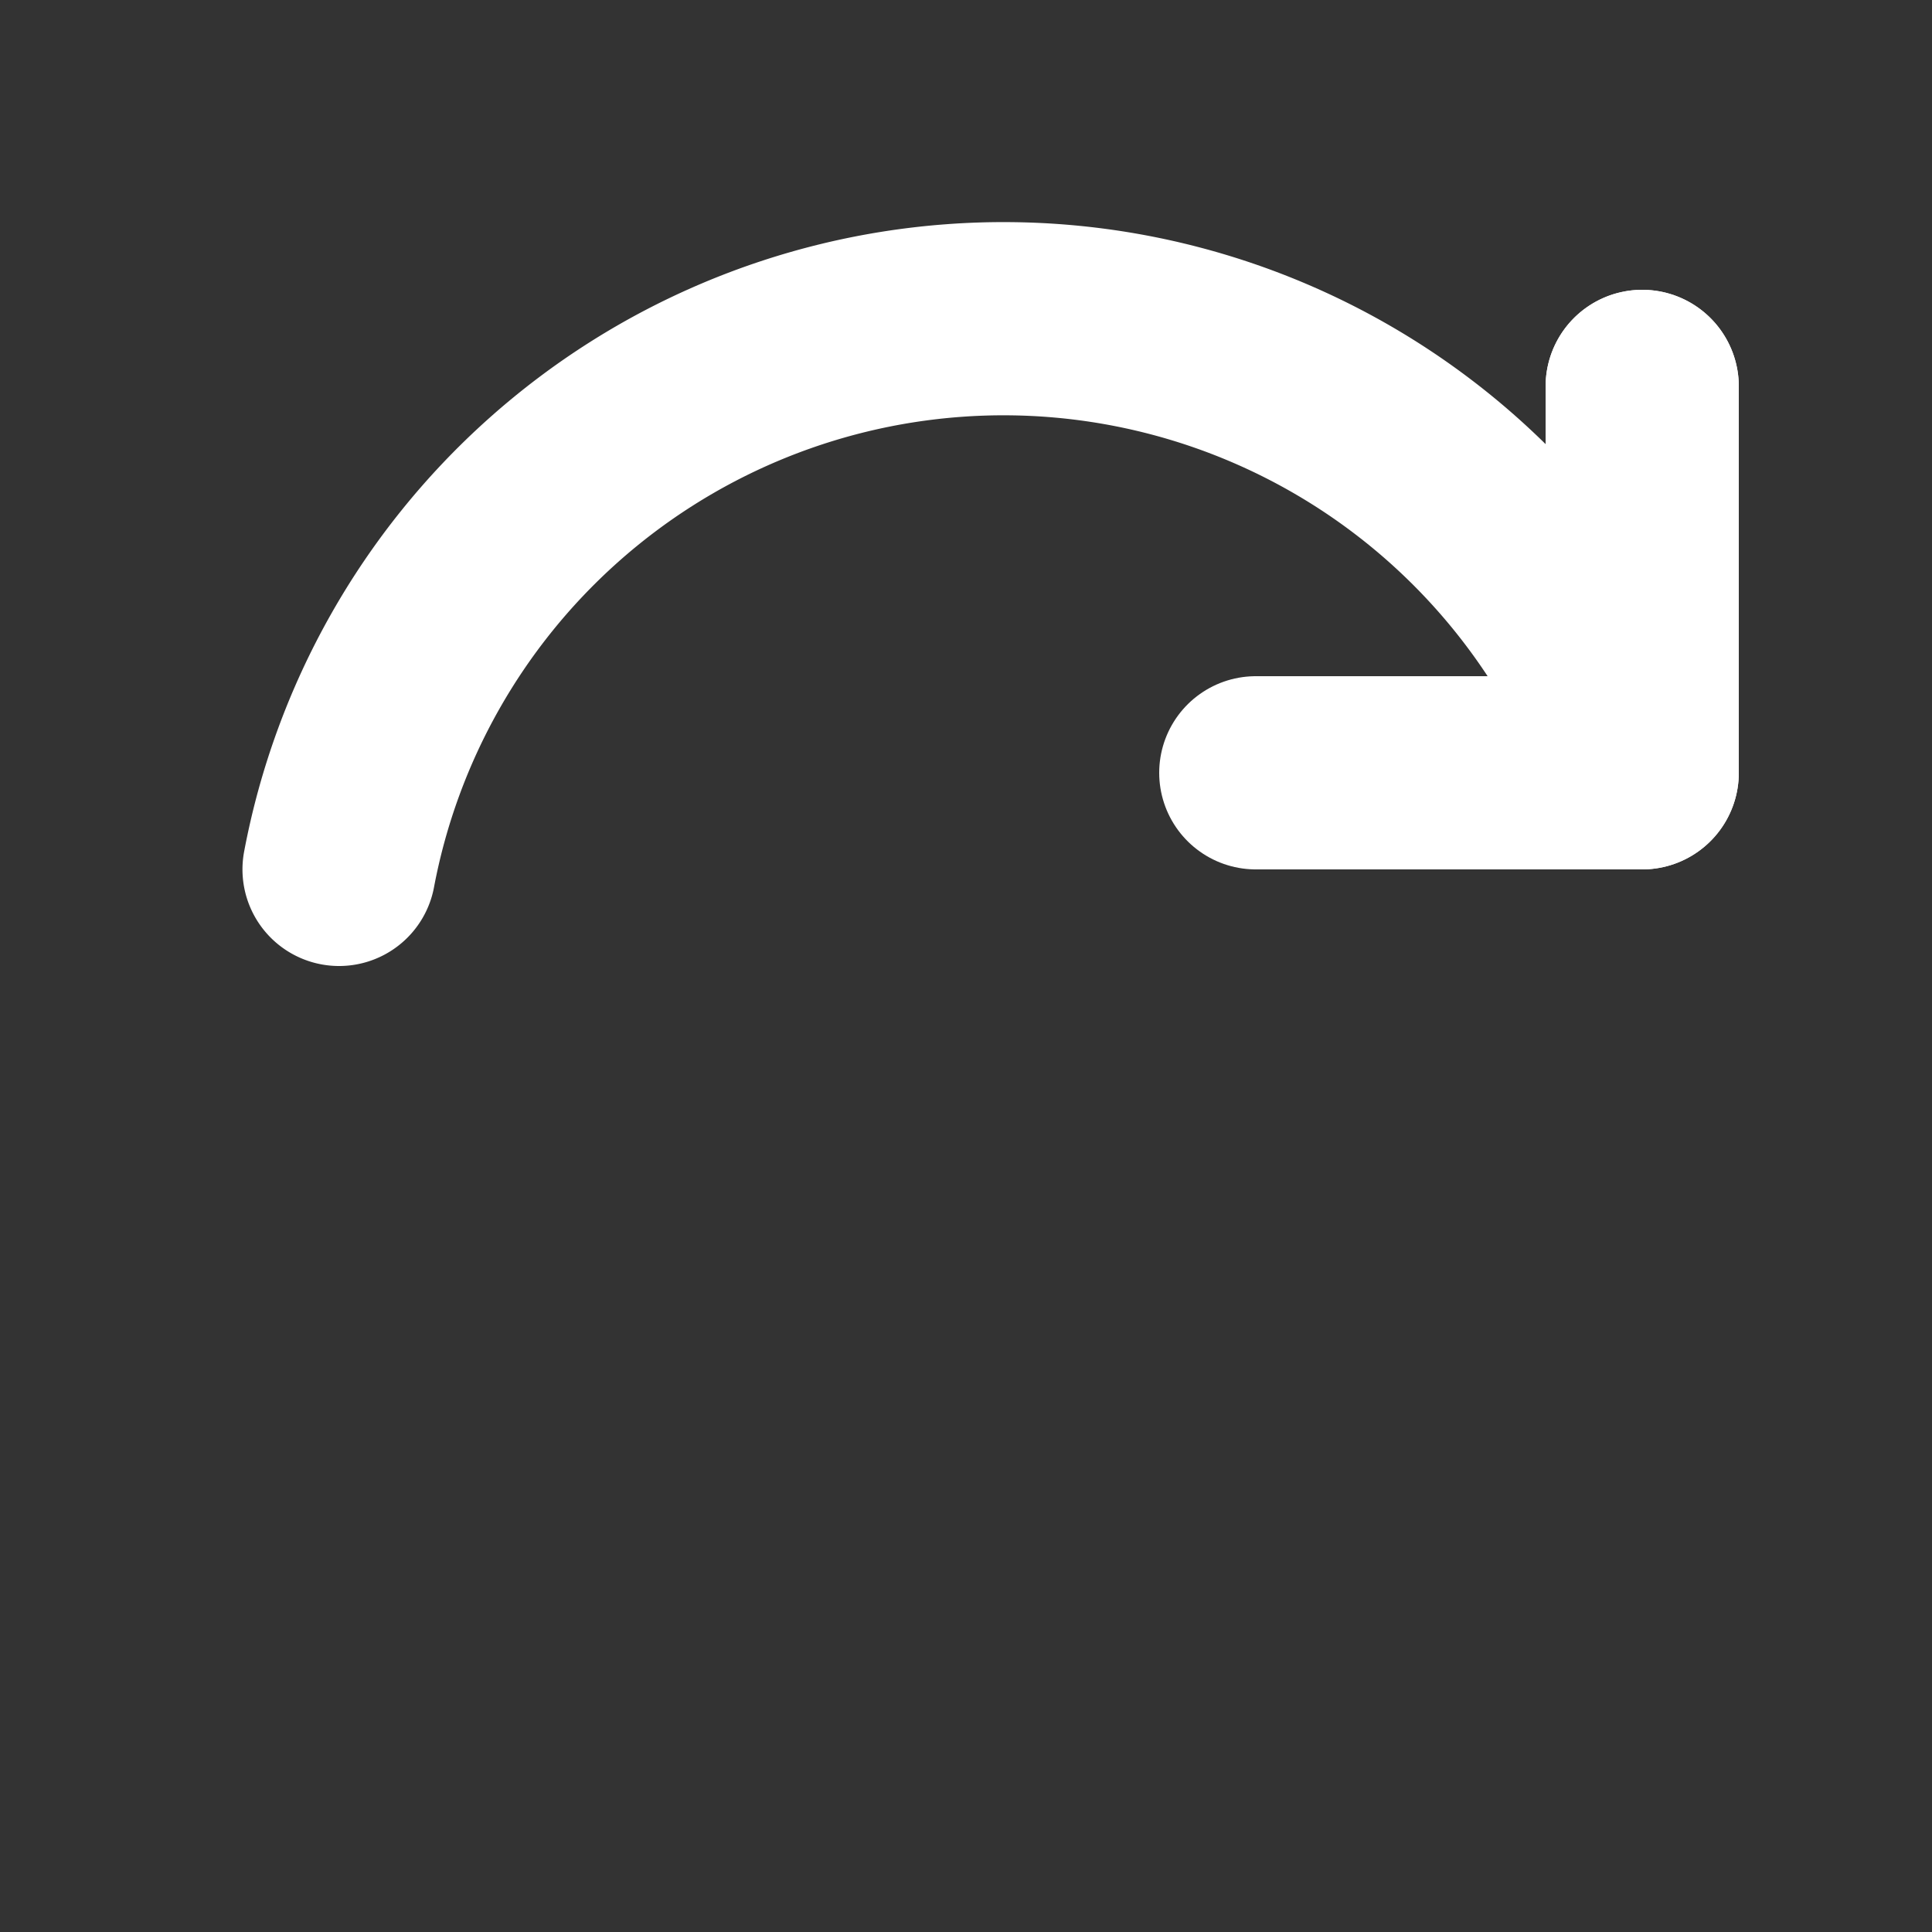 <svg xmlns="http://www.w3.org/2000/svg" width="20" height="20" fill="none" viewBox="0 0 20 20"><rect x="0" y="0" width="20" height="20" fill="#333333" stroke="none"/><path d="M17 4v4h-4" stroke="#fff" stroke-width="2" stroke-linecap="round" stroke-linejoin="round"/><path d="M3.51 9A7 7 0 0 1 17 8m0 0V4" stroke="#fff" stroke-width="2" stroke-linecap="round" stroke-linejoin="round"/></svg>
